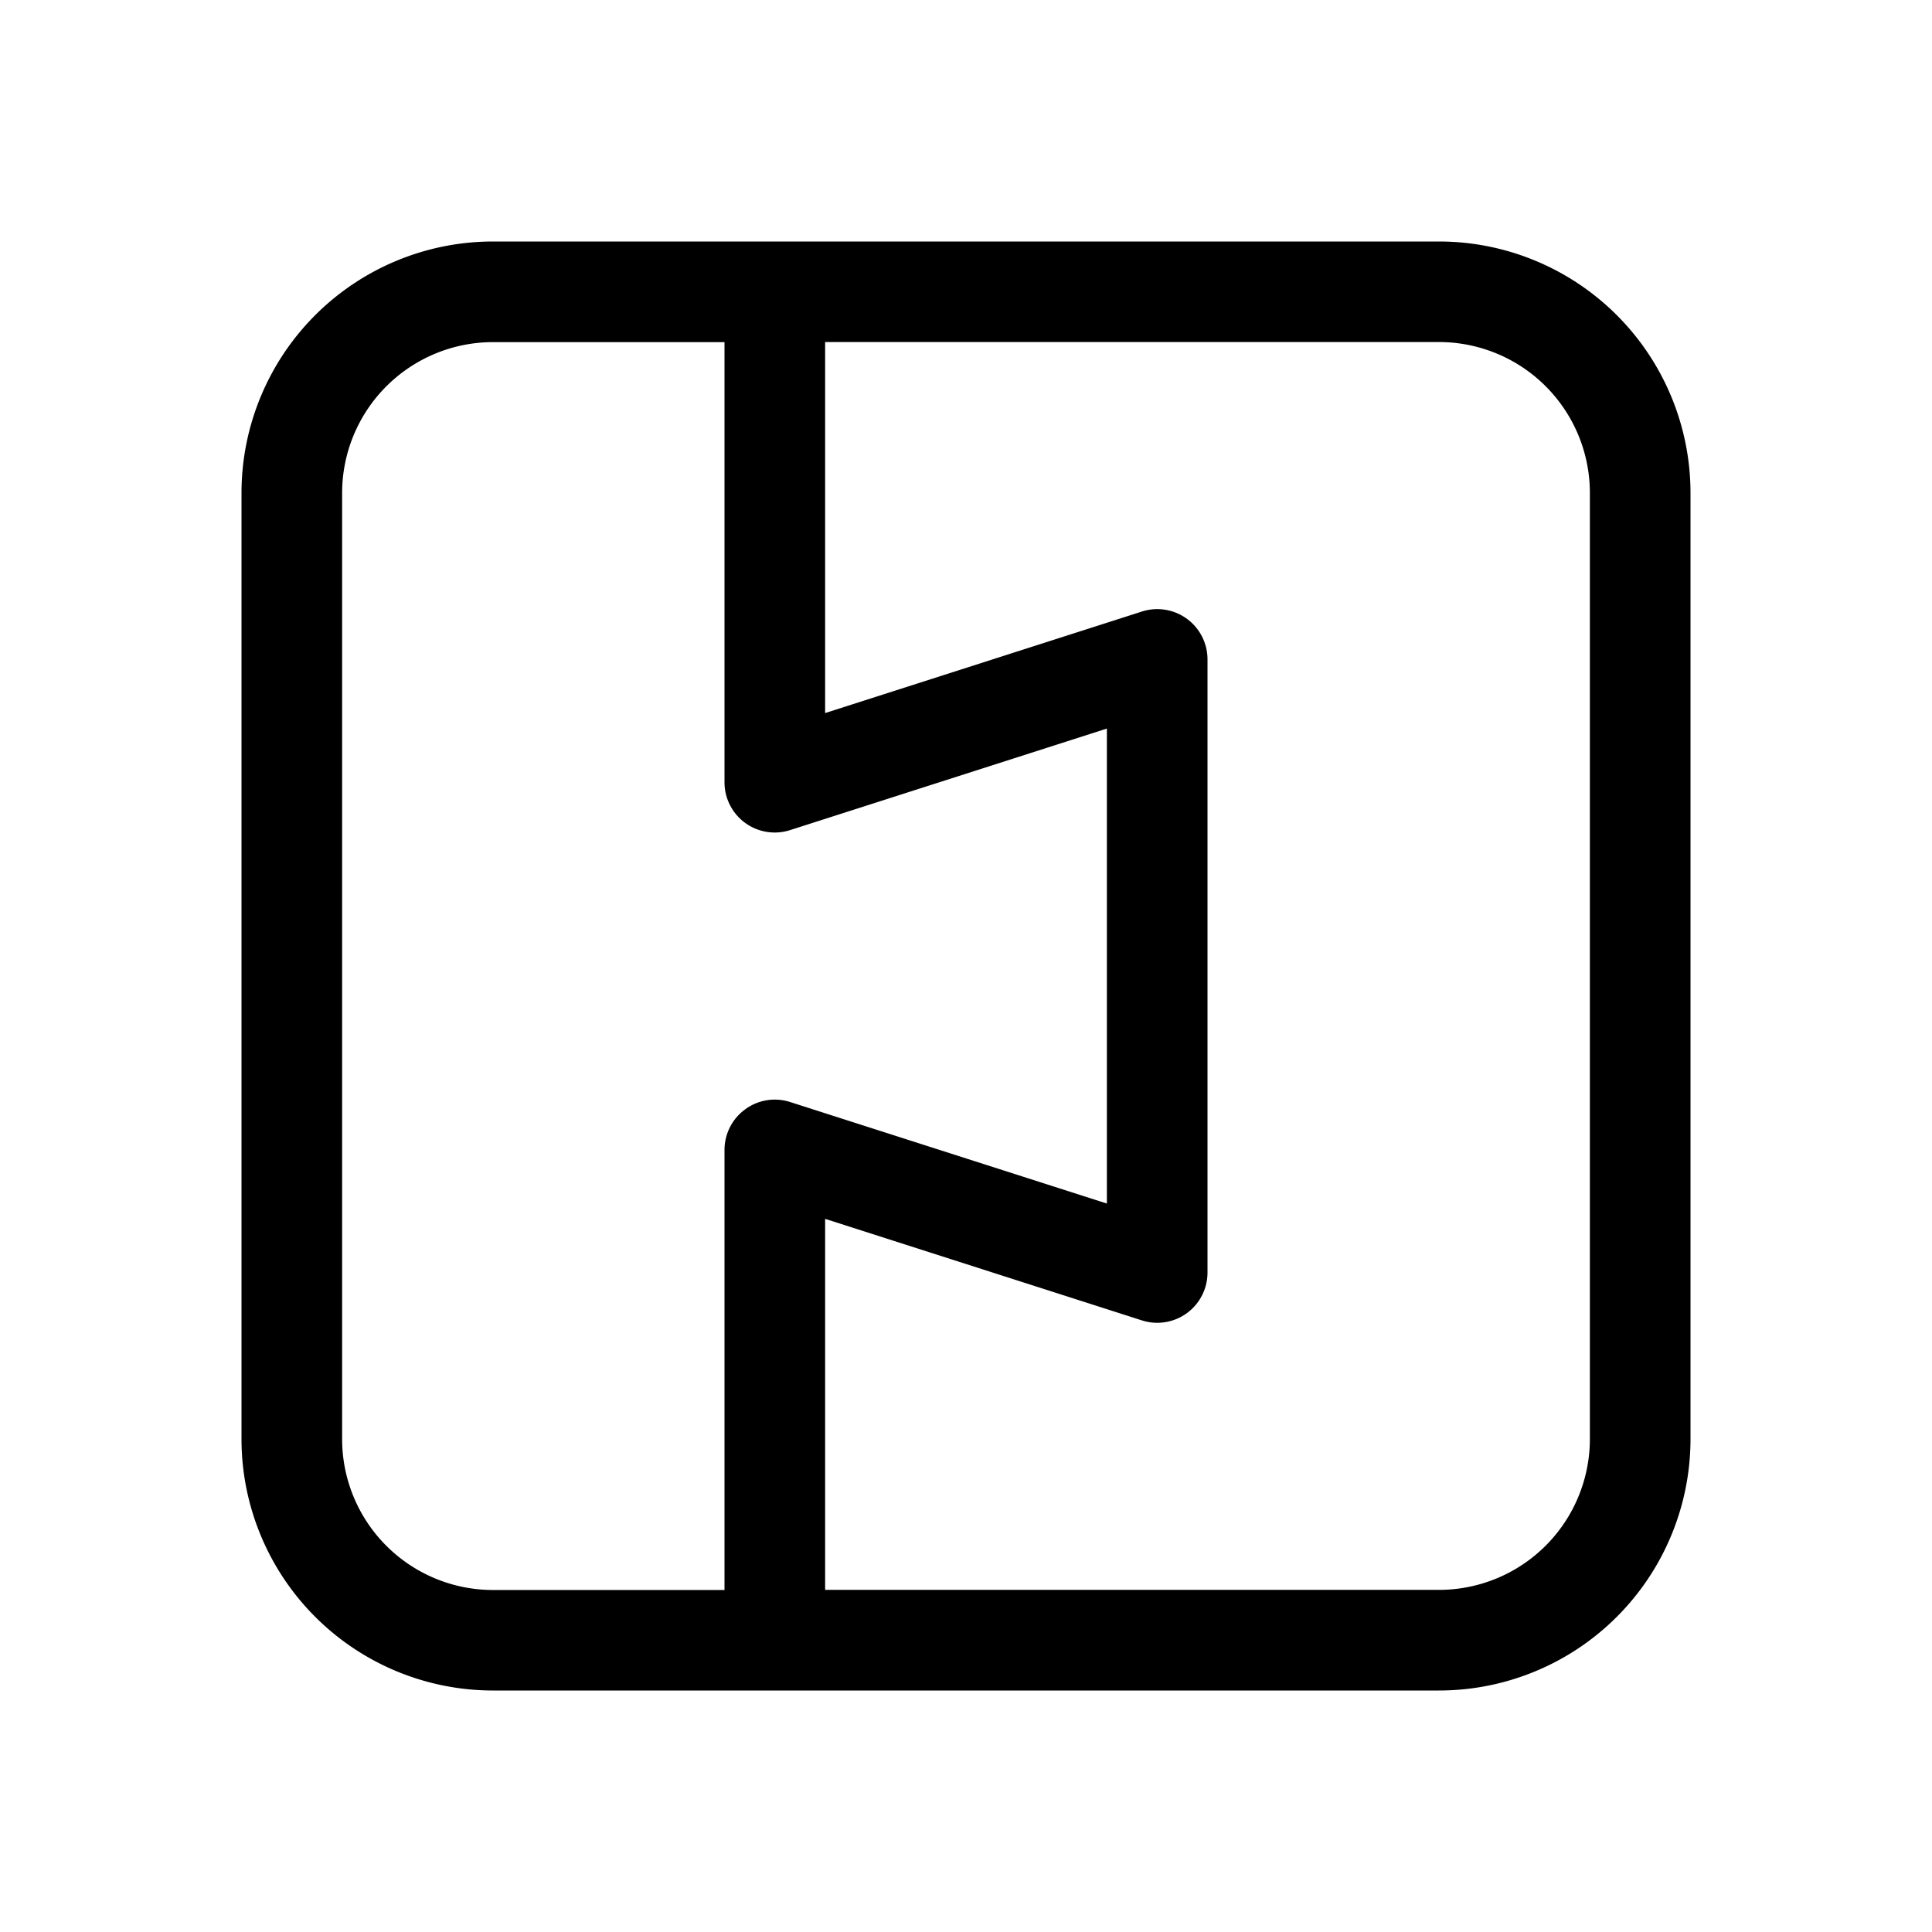 <svg xmlns="http://www.w3.org/2000/svg" width="1em" height="1em" viewBox="0 0 48 48"><path fill="currentColor" d="M35.75 6h-23.5A6.25 6.25 0 0 0 6 12.25v23.5A6.25 6.25 0 0 0 12.25 42h23.5A6.25 6.25 0 0 0 42 35.75v-23.5A6.25 6.25 0 0 0 35.75 6M8.5 35.75v-23.5a3.75 3.75 0 0 1 3.75-3.75H18v10.932a1.248 1.248 0 0 0 1.632 1.191l7.868-2.522v11.801l-7.868-2.522a1.24 1.24 0 0 0-1.118.181c-.323.235-.514.61-.514 1.01v10.932h-5.75a3.75 3.75 0 0 1-3.75-3.75zm31 0a3.75 3.75 0 0 1-3.75 3.75H20.5v-9.218l7.868 2.522A1.248 1.248 0 0 0 30 31.613V16.385a1.248 1.248 0 0 0-1.632-1.191L20.5 17.716V8.498h15.25a3.75 3.75 0 0 1 3.75 3.75z"/></svg>